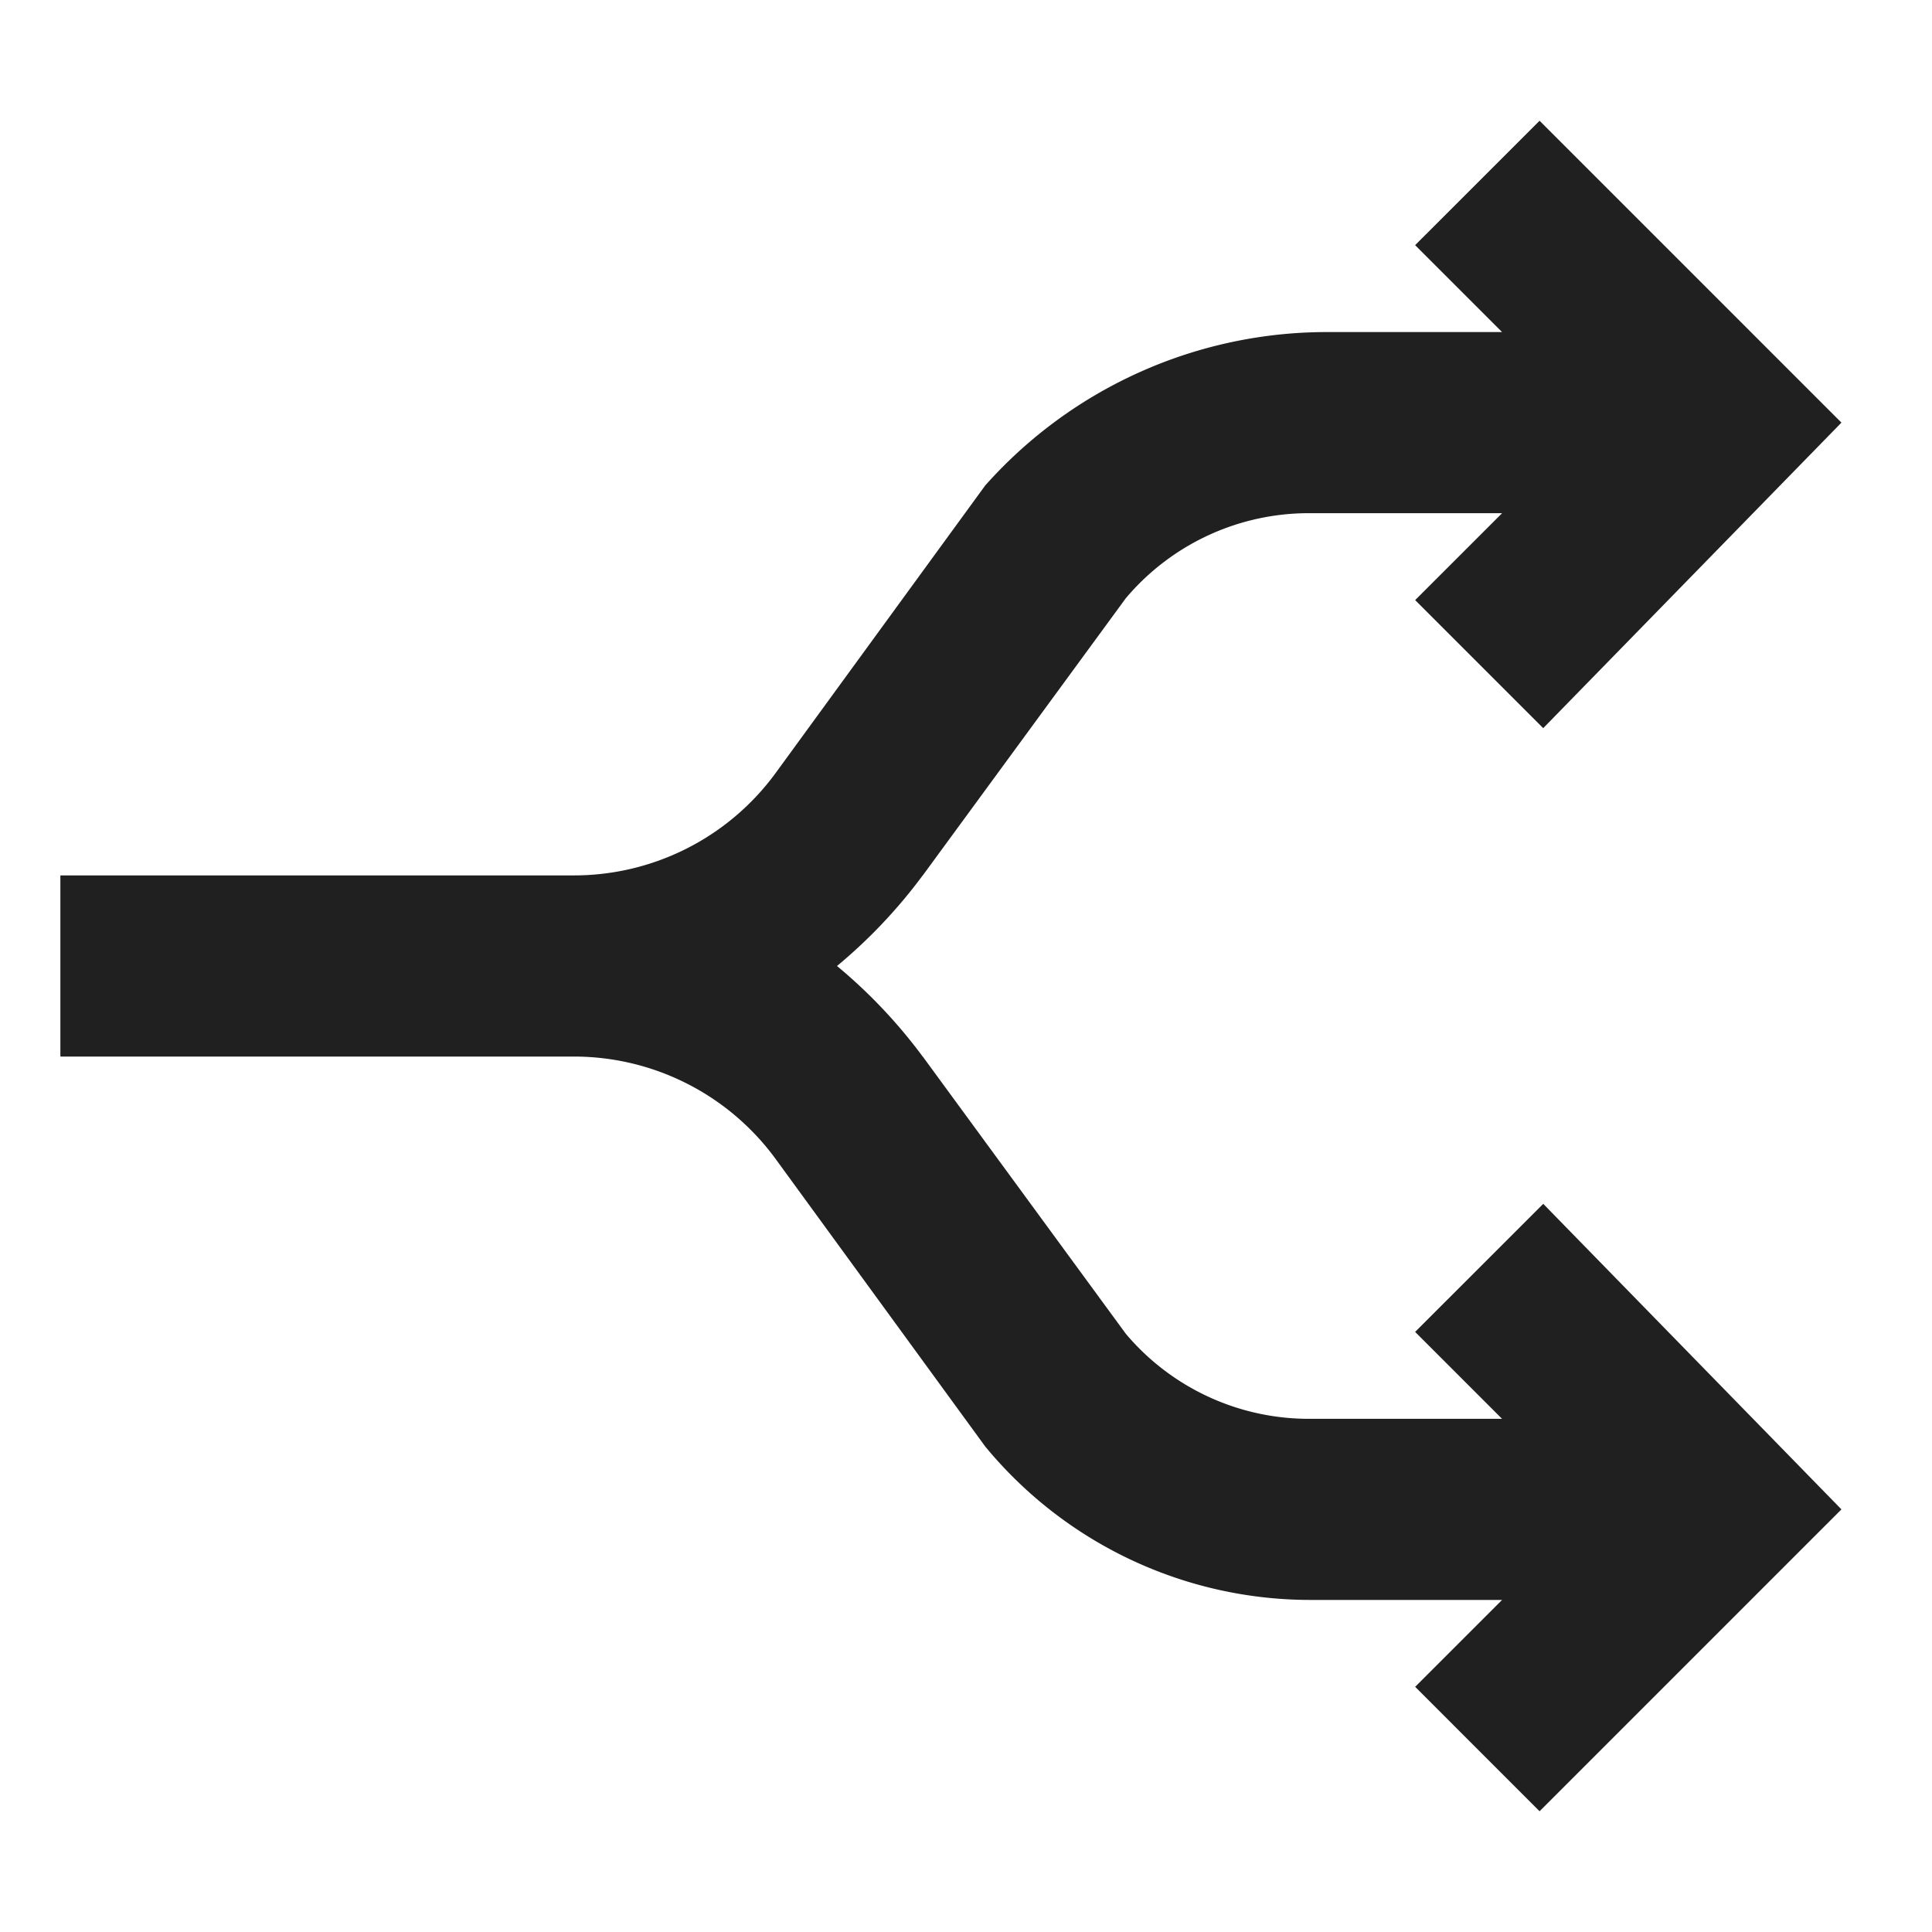<svg xmlns="http://www.w3.org/2000/svg" viewBox="0 0 64 64" aria-labelledby="title" aria-describedby="desc"><path data-name="layer1" d="M32.635 16.084A15.144 15.144 0 0 1 44 11h5.758l-2.88-2.879L51 4l10 10-9.879 10.121-4.242-4.242L49.759 17h-6.33a7.93 7.93 0 0 0-6.135 2.817L30.568 29h-.003a17.166 17.166 0 0 1-2.838 3 17.166 17.166 0 0 1 2.838 3h.003l6.726 9.183A7.93 7.93 0 0 0 43.43 47h6.327l-2.879-2.879 4.244-4.242L61 50 51 60l-4.121-4.122L49.758 53H43.43a13.964 13.964 0 0 1-10.795-5.085l-6.943-9.525A8.276 8.276 0 0 0 19 35H2v-6h17v-.001a8.275 8.275 0 0 0 6.692-3.389z" fill="#202020"/></svg>